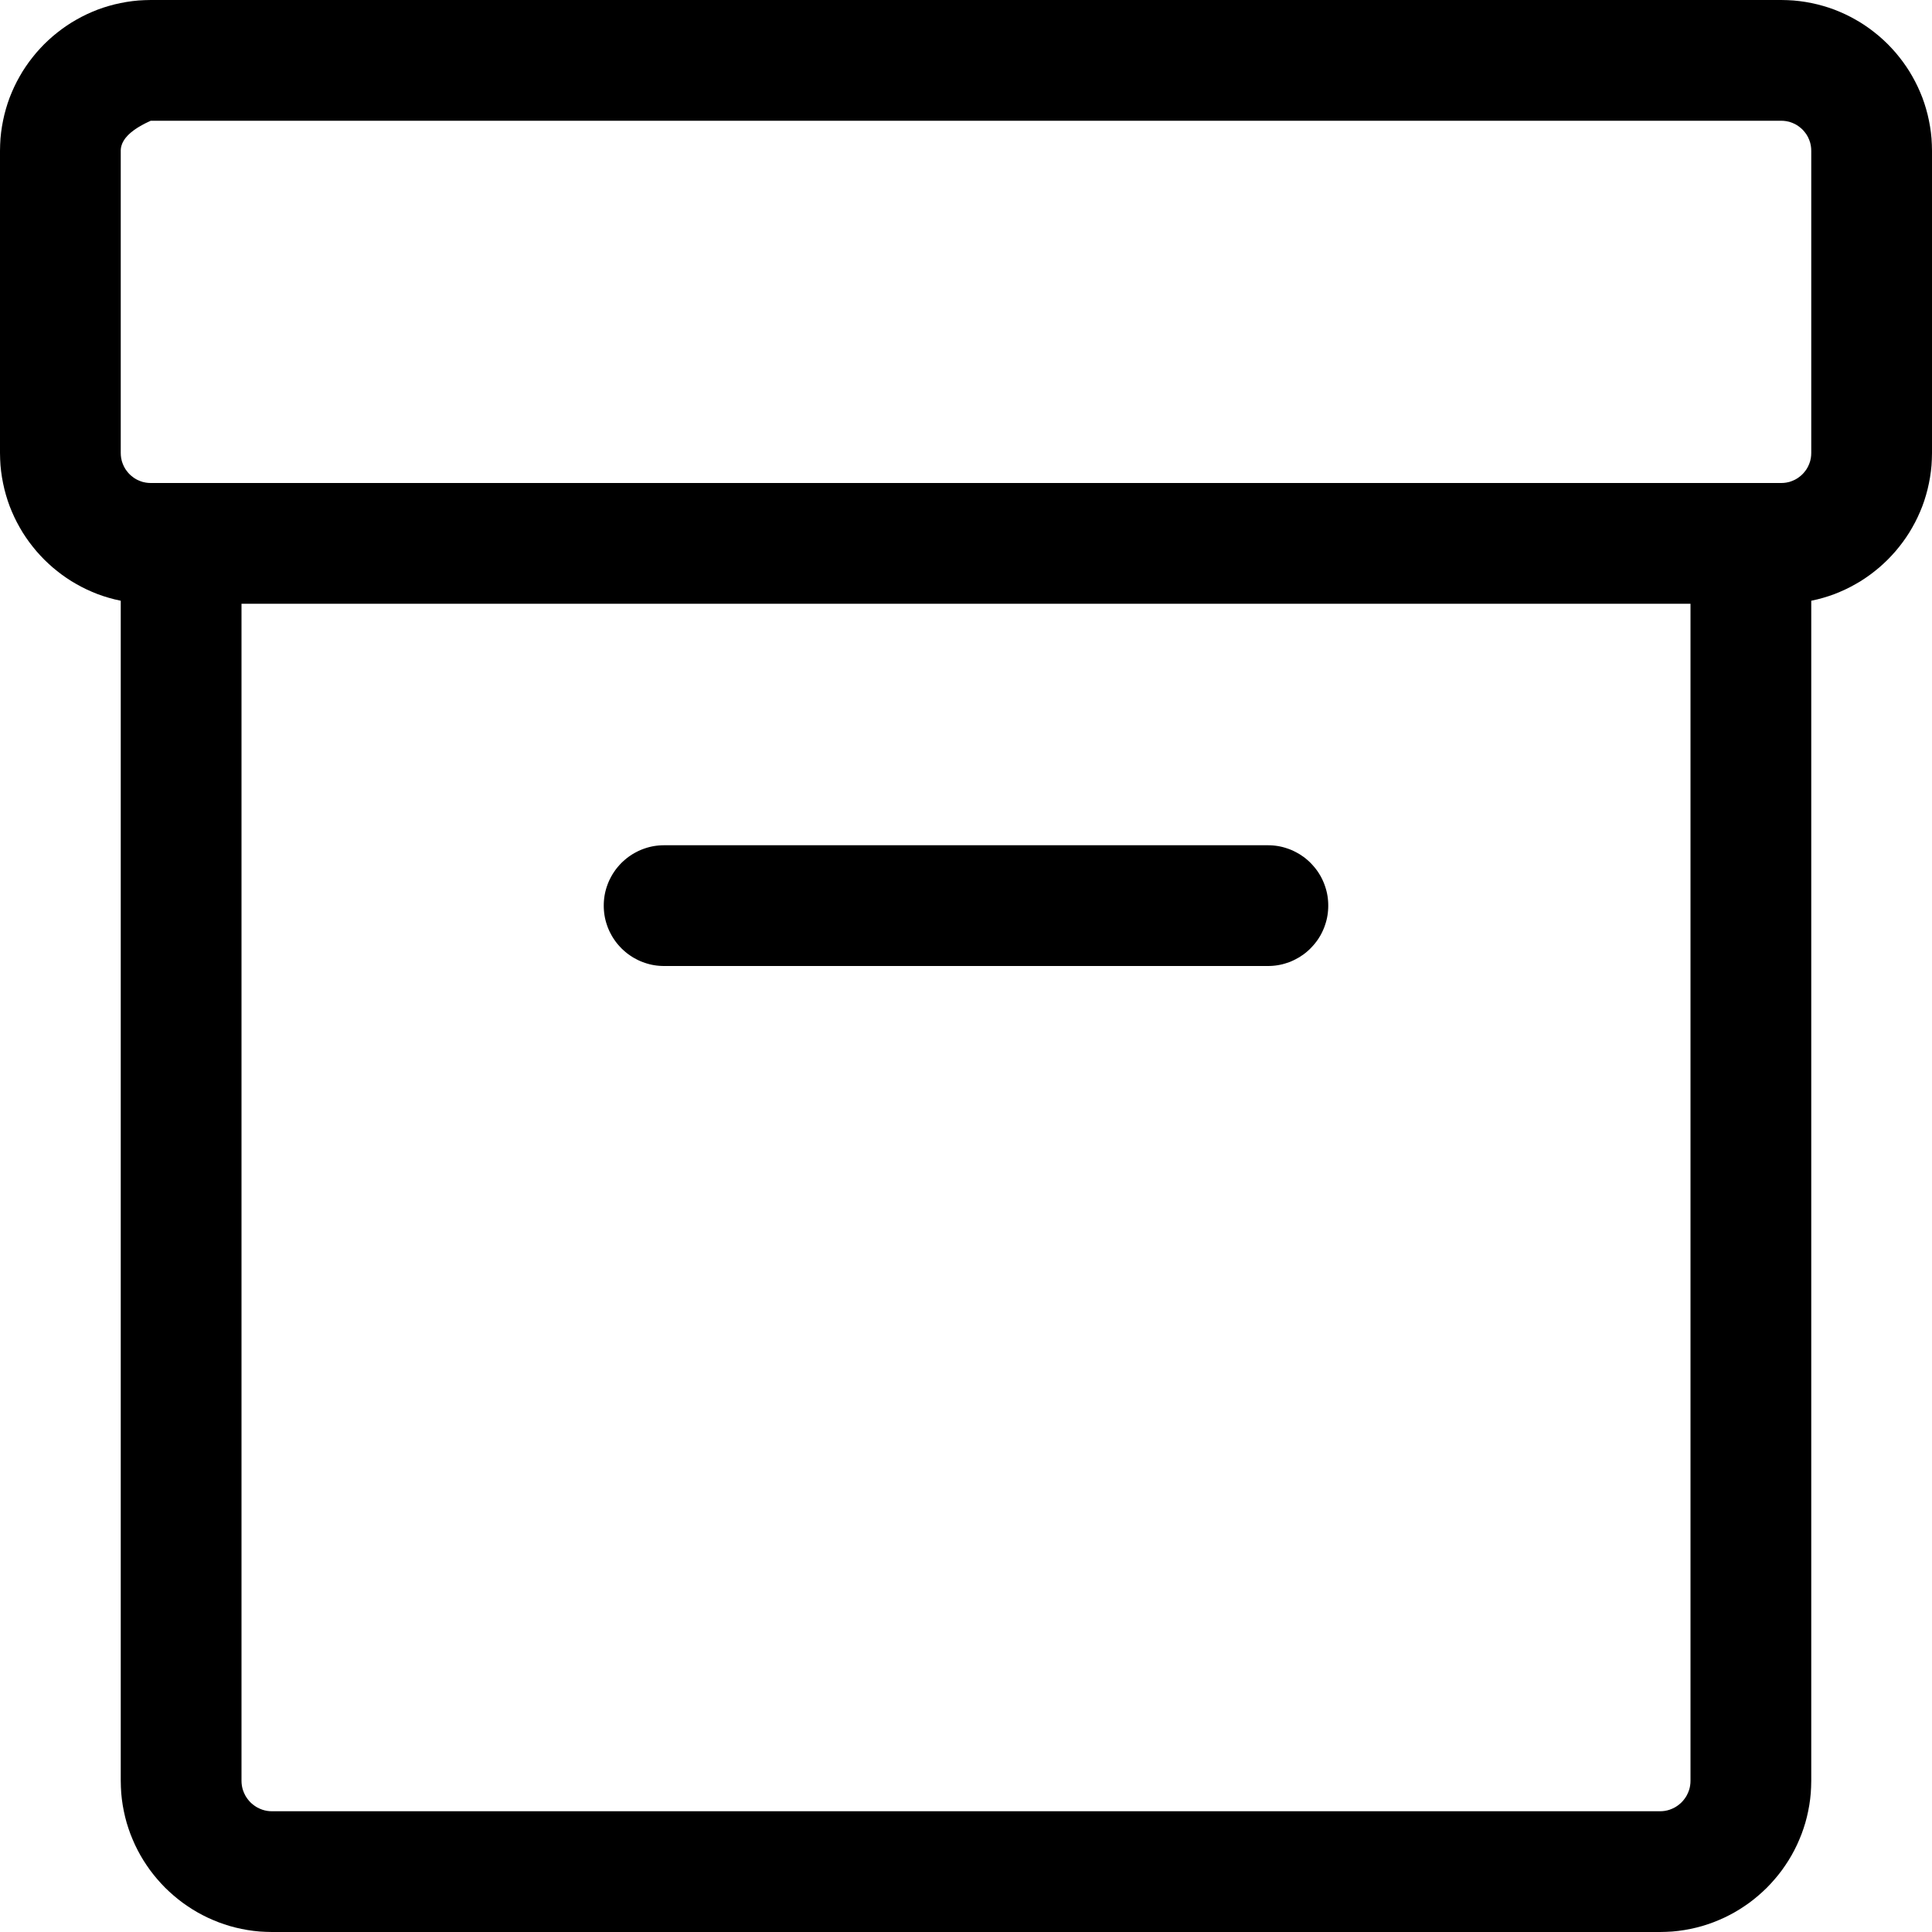 <?xml version="1.0" encoding="UTF-8" standalone="no"?>
<!DOCTYPE svg PUBLIC "-//W3C//DTD SVG 1.1//EN" "http://www.w3.org/Graphics/SVG/1.1/DTD/svg11.dtd">
<svg version="1.1" xmlns="http://www.w3.org/2000/svg" xmlns:xlink="http://www.w3.org/1999/xlink" preserveAspectRatio="xMidYMid meet" viewBox="0 0 400 400" width="400" height="400"><defs><path d="M371.34 0.1L372.6 0.23L373.84 0.41L375.07 0.64L376.28 0.91L377.47 1.23L378.64 1.59L379.8 2L380.93 2.46L382.03 2.95L383.12 3.49L384.18 4.07L385.22 4.68L386.23 5.34L387.21 6.03L388.16 6.76L389.09 7.52L389.98 8.32L390.85 9.15L391.68 10.02L392.48 10.91L393.24 11.84L393.97 12.79L394.66 13.77L395.32 14.78L395.93 15.82L396.51 16.88L397.05 17.97L397.54 19.07L398 20.2L398.41 21.36L398.77 22.53L399.09 23.72L399.36 24.93L399.59 26.16L399.77 27.4L399.9 28.66L399.97 29.93L400 31.21L400 93.79L399.97 95.07L399.9 96.34L399.77 97.6L399.59 98.84L399.36 100.07L399.09 101.28L398.77 102.47L398.41 103.64L398 104.8L397.54 105.93L397.05 107.03L396.51 108.12L395.93 109.18L395.32 110.22L394.66 111.23L393.97 112.21L393.24 113.16L392.48 114.09L391.68 114.98L390.85 115.85L389.98 116.68L389.09 117.48L388.16 118.24L387.21 118.97L386.23 119.66L385.22 120.32L384.18 120.93L383.12 121.51L382.03 122.05L380.93 122.54L379.8 123L378.64 123.41L377.47 123.77L376.28 124.09L375.07 124.36L375 124.38L375 368.69L374.97 369.98L374.9 371.25L374.77 372.51L374.59 373.76L374.36 374.99L374.09 376.2L373.77 377.4L373.4 378.57L372.99 379.73L372.53 380.86L372.04 381.97L371.5 383.06L370.92 384.13L370.3 385.17L369.64 386.18L368.95 387.17L368.22 388.12L367.45 389.05L366.65 389.95L365.82 390.82L364.95 391.65L364.05 392.45L363.12 393.22L362.17 393.95L361.18 394.64L360.17 395.3L359.13 395.92L358.06 396.5L356.97 397.04L355.86 397.53L354.73 397.99L353.57 398.4L352.4 398.77L351.2 399.09L349.99 399.36L348.76 399.59L347.51 399.77L346.25 399.9L344.98 399.97L343.69 400L56.31 400L55.02 399.97L53.75 399.9L52.49 399.77L51.24 399.59L50.01 399.36L48.8 399.09L47.6 398.77L46.43 398.4L45.27 397.99L44.14 397.53L43.03 397.04L41.94 396.5L40.87 395.92L39.83 395.3L38.82 394.64L37.83 393.95L36.88 393.22L35.95 392.45L35.05 391.65L34.18 390.82L33.35 389.95L32.55 389.05L31.78 388.12L31.05 387.17L30.36 386.18L29.7 385.17L29.08 384.13L28.5 383.06L27.96 381.97L27.47 380.86L27.01 379.73L26.6 378.57L26.23 377.4L25.91 376.2L25.64 374.99L25.41 373.76L25.23 372.51L25.1 371.25L25.03 369.98L25 368.69L25 124.38L24.93 124.36L23.72 124.09L22.53 123.77L21.36 123.41L20.2 123L19.07 122.54L17.97 122.05L16.88 121.51L15.82 120.93L14.78 120.32L13.77 119.66L12.79 118.97L11.84 118.24L10.91 117.48L10.02 116.68L9.15 115.85L8.32 114.98L7.52 114.09L6.76 113.16L6.03 112.21L5.34 111.23L4.68 110.22L4.07 109.18L3.49 108.12L2.95 107.03L2.46 105.93L2 104.8L1.59 103.64L1.23 102.47L0.91 101.28L0.64 100.07L0.41 98.84L0.23 97.6L0.1 96.34L0.03 95.07L0 93.79L0 31.21L0.03 29.93L0.1 28.66L0.23 27.4L0.41 26.16L0.64 24.93L0.91 23.72L1.23 22.53L1.59 21.36L2 20.2L2.46 19.07L2.95 17.97L3.49 16.88L4.07 15.82L4.68 14.78L5.34 13.77L6.03 12.79L6.76 11.84L7.52 10.91L8.32 10.02L9.15 9.15L10.02 8.32L10.91 7.52L11.84 6.76L12.79 6.03L13.77 5.34L14.78 4.68L15.82 4.07L16.88 3.49L17.97 2.95L19.07 2.46L20.2 2L21.36 1.59L22.53 1.23L23.72 0.91L24.93 0.64L26.16 0.41L27.4 0.23L28.66 0.1L29.93 0.03L31.21 0L368.79 0L370.07 0.03L371.34 0.1ZM50 368.69L50.01 368.95L50.02 369.2L50.05 369.46L50.08 369.71L50.13 369.96L50.18 370.2L50.25 370.44L50.32 370.68L50.41 370.91L50.5 371.14L50.6 371.36L50.71 371.58L50.82 371.8L50.95 372.01L51.08 372.21L51.22 372.41L51.37 372.6L51.52 372.79L51.68 372.97L51.85 373.15L52.03 373.32L52.21 373.48L52.4 373.63L52.59 373.78L52.79 373.92L52.99 374.05L53.2 374.18L53.42 374.29L53.64 374.4L53.86 374.5L54.09 374.59L54.32 374.68L54.56 374.75L54.8 374.82L55.04 374.87L55.29 374.92L55.54 374.95L55.8 374.98L56.05 374.99L56.31 375L343.69 375L343.95 374.99L344.2 374.98L344.46 374.95L344.71 374.92L344.96 374.87L345.2 374.82L345.44 374.75L345.68 374.68L345.91 374.59L346.14 374.5L346.36 374.4L346.58 374.29L346.8 374.18L347.01 374.05L347.21 373.92L347.41 373.78L347.6 373.63L347.79 373.48L347.97 373.32L348.15 373.15L348.32 372.97L348.48 372.79L348.63 372.6L348.78 372.41L348.92 372.21L349.05 372.01L349.18 371.8L349.29 371.58L349.4 371.36L349.5 371.14L349.59 370.91L349.68 370.68L349.75 370.44L349.82 370.2L349.87 369.96L349.92 369.71L349.95 369.46L349.98 369.2L349.99 368.95L350 368.69L350 125L50 125L50 368.69ZM263.53 175.04L264.03 175.09L264.53 175.16L265.02 175.25L265.51 175.36L265.98 175.49L266.45 175.64L266.92 175.8L267.37 175.98L267.81 176.18L268.25 176.4L268.67 176.63L269.09 176.87L269.49 177.14L269.89 177.41L270.27 177.7L270.64 178.01L271 178.33L271.34 178.66L271.67 179.01L271.99 179.37L272.3 179.74L272.59 180.12L272.87 180.51L273.13 180.92L273.38 181.33L273.61 181.76L273.82 182.19L274.02 182.64L274.2 183.09L274.36 183.55L274.51 184.02L274.64 184.5L274.75 184.98L274.84 185.47L274.91 185.97L274.96 186.48L274.99 186.99L275 187.5L274.99 188.01L274.96 188.52L274.91 189.03L274.84 189.53L274.75 190.02L274.64 190.5L274.51 190.98L274.36 191.45L274.2 191.91L274.02 192.36L273.82 192.81L273.61 193.24L273.38 193.67L273.13 194.08L272.87 194.49L272.59 194.88L272.3 195.26L271.99 195.63L271.67 195.99L271.34 196.34L271 196.67L270.64 196.99L270.27 197.3L269.89 197.59L269.49 197.86L269.09 198.13L268.67 198.37L268.25 198.6L267.81 198.82L267.37 199.02L266.92 199.2L266.45 199.36L265.98 199.51L265.51 199.64L265.02 199.75L264.53 199.84L264.03 199.91L263.53 199.96L263.02 199.99L262.5 200L137.5 200L136.99 199.99L136.48 199.96L135.97 199.91L135.47 199.84L134.98 199.75L134.5 199.64L134.02 199.51L133.55 199.36L133.09 199.2L132.64 199.02L132.19 198.82L131.76 198.6L131.33 198.37L130.92 198.13L130.51 197.86L130.12 197.59L129.74 197.3L129.37 196.99L129.01 196.67L128.66 196.34L128.33 195.99L128.01 195.63L127.7 195.26L127.41 194.88L127.14 194.49L126.87 194.08L126.63 193.67L126.4 193.24L126.18 192.81L125.98 192.36L125.8 191.91L125.64 191.45L125.49 190.98L125.36 190.5L125.25 190.02L125.16 189.53L125.09 189.03L125.04 188.52L125.01 188.01L125 187.5L125.01 186.99L125.04 186.48L125.09 185.97L125.16 185.47L125.25 184.98L125.36 184.5L125.49 184.02L125.64 183.55L125.8 183.09L125.98 182.64L126.18 182.19L126.4 181.76L126.63 181.33L126.87 180.92L127.14 180.51L127.41 180.12L127.7 179.74L128.01 179.37L128.33 179.01L128.66 178.66L129.01 178.33L129.37 178.01L129.74 177.7L130.12 177.41L130.51 177.14L130.92 176.87L131.33 176.63L131.76 176.4L132.19 176.18L132.64 175.98L133.09 175.8L133.55 175.64L134.02 175.49L134.5 175.36L134.98 175.25L135.47 175.16L135.97 175.09L136.48 175.04L136.99 175.01L137.5 175L262.5 175L263.02 175.01L263.53 175.04ZM30.91 25.14L30.61 25.28L30.32 25.42L30.03 25.56L29.76 25.71L29.49 25.85L29.23 26L28.98 26.14L28.73 26.29L28.49 26.43L28.27 26.58L28.04 26.73L27.83 26.88L27.62 27.03L27.43 27.18L27.24 27.33L27.05 27.48L26.88 27.64L26.71 27.79L26.55 27.95L26.4 28.1L26.26 28.26L26.12 28.42L25.99 28.57L25.87 28.73L25.76 28.89L25.66 29.05L25.56 29.21L25.47 29.38L25.39 29.54L25.31 29.7L25.25 29.87L25.19 30.03L25.14 30.2L25.1 30.37L25.06 30.53L25.03 30.7L25.02 30.87L25 31.04L25 31.21L25 93.79L25.01 94.04L25.02 94.3L25.05 94.55L25.08 94.79L25.13 95.04L25.18 95.28L25.24 95.52L25.32 95.75L25.4 95.98L25.49 96.2L25.59 96.42L25.69 96.64L25.81 96.85L25.93 97.06L26.06 97.26L26.2 97.45L26.35 97.64L26.5 97.83L26.66 98.01L26.82 98.18L26.99 98.34L27.17 98.5L27.36 98.65L27.55 98.8L27.74 98.94L27.94 99.07L28.15 99.19L28.36 99.31L28.58 99.41L28.8 99.51L29.02 99.6L29.25 99.68L29.48 99.76L29.72 99.82L29.96 99.87L30.21 99.92L30.45 99.95L30.7 99.98L30.96 99.99L31.21 100L368.79 100L369.04 99.99L369.3 99.98L369.55 99.95L369.79 99.92L370.04 99.87L370.28 99.82L370.52 99.76L370.75 99.68L370.98 99.6L371.2 99.51L371.42 99.41L371.64 99.31L371.85 99.19L372.06 99.07L372.26 98.94L372.45 98.8L372.64 98.65L372.83 98.5L373.01 98.34L373.18 98.18L373.34 98.01L373.5 97.83L373.65 97.64L373.8 97.45L373.94 97.26L374.07 97.06L374.19 96.85L374.31 96.64L374.41 96.42L374.51 96.2L374.6 95.98L374.68 95.75L374.76 95.52L374.82 95.28L374.87 95.04L374.92 94.79L374.95 94.55L374.98 94.3L374.99 94.04L375 93.79L375 31.21L374.99 30.96L374.98 30.7L374.95 30.45L374.92 30.21L374.87 29.96L374.82 29.72L374.76 29.48L374.68 29.25L374.6 29.02L374.51 28.8L374.41 28.58L374.31 28.36L374.19 28.15L374.07 27.94L373.94 27.74L373.8 27.55L373.65 27.36L373.5 27.17L373.34 26.99L373.18 26.82L373.01 26.66L372.83 26.5L372.64 26.35L372.45 26.2L372.26 26.06L372.06 25.93L371.85 25.81L371.64 25.69L371.42 25.59L371.2 25.49L370.98 25.4L370.75 25.32L370.52 25.24L370.28 25.18L370.04 25.13L369.79 25.08L369.55 25.05L369.3 25.02L369.04 25.01L368.79 25L31.21 25L30.91 25.14Z" id="eKdKksCWF"></path></defs><g><g><g><use xlink:href="#eKdKksCWF" opacity="1" fill="#000000" fill-opacity="1"></use><g><use xlink:href="#eKdKksCWF" opacity="1" fill-opacity="0" stroke="#000000" stroke-width="1" stroke-opacity="0"></use></g></g></g></g></svg>
